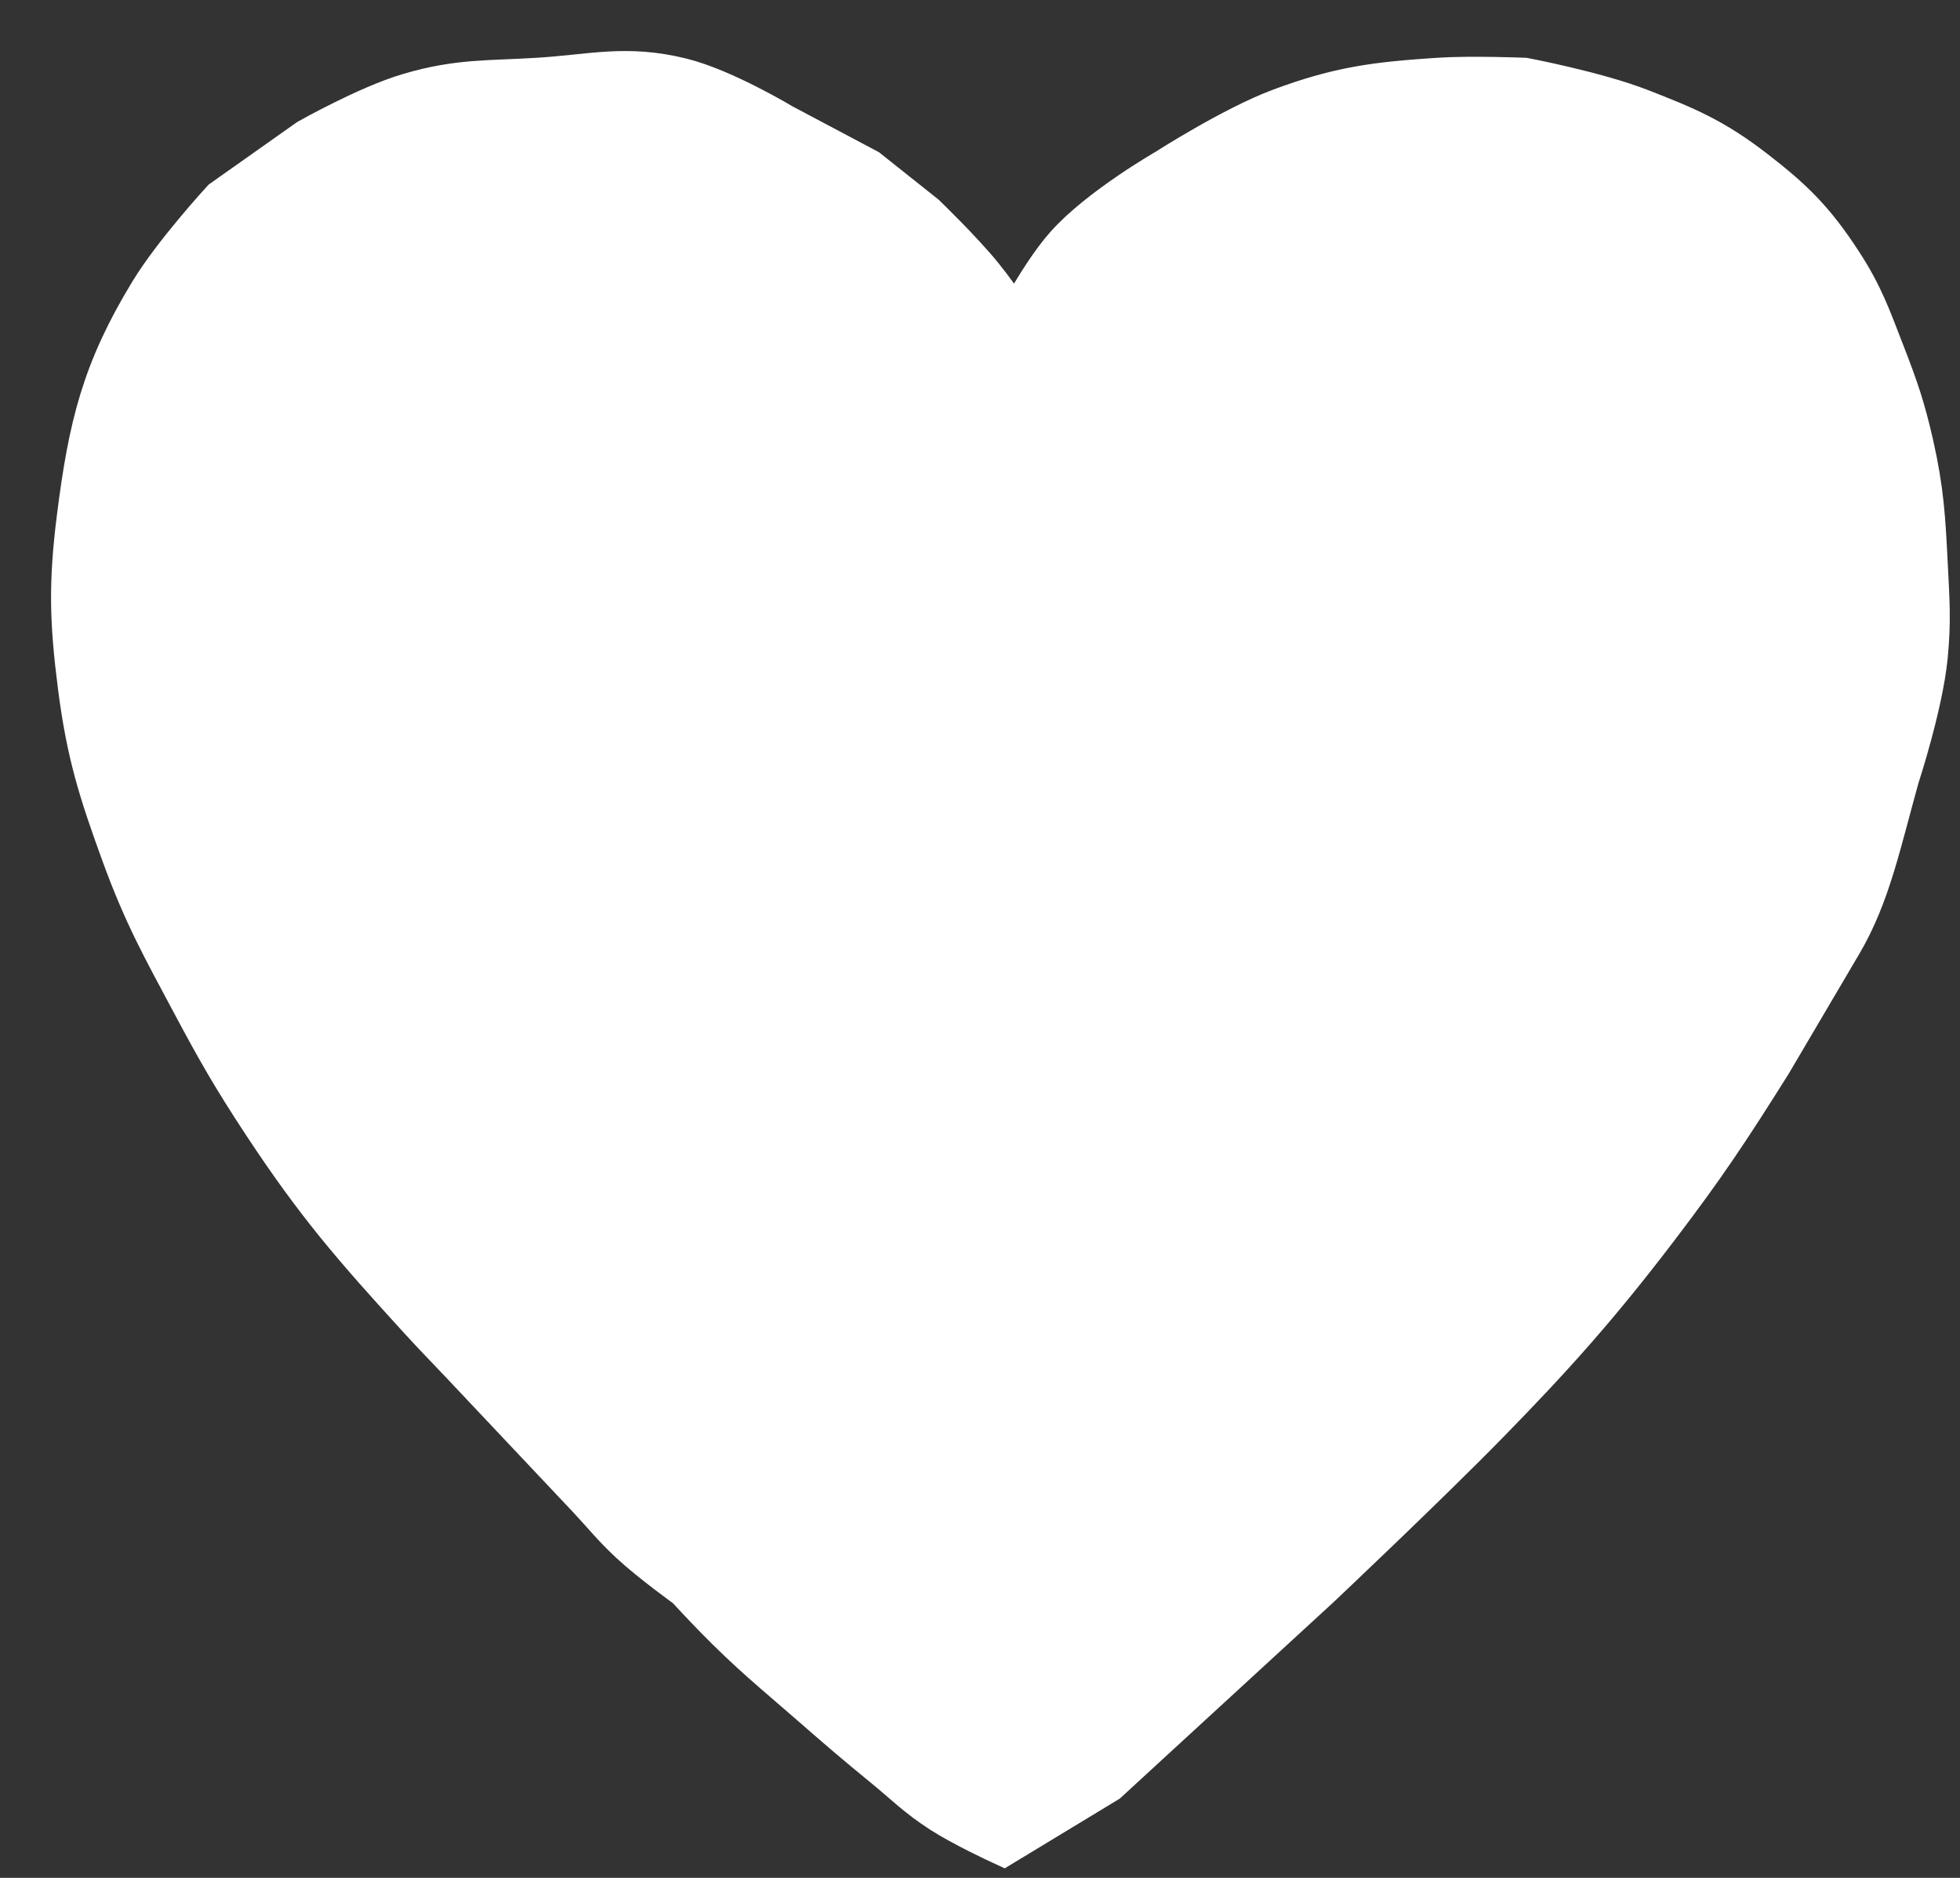 <svg width="24" height="23" viewBox="0 0 24 23" fill="none" xmlns="http://www.w3.org/2000/svg">
<rect x="0" y="0" width="24" height="23" fill="#333333" stroke="none"/>
<path d="M11.59 22.093C11.847 22.259 12.279 22.459 12.279 22.459L13.485 21.728L16.069 19.353C16.069 19.353 17.372 18.124 18.136 17.343C18.899 16.562 19.455 15.95 20.203 14.968C20.778 14.213 21.074 13.766 21.581 12.958L22.442 11.496C22.779 10.926 22.908 10.287 23.131 9.487C23.131 9.487 23.419 8.61 23.476 8.025C23.517 7.599 23.497 7.356 23.476 6.929C23.447 6.354 23.43 6.027 23.304 5.467C23.204 5.028 23.121 4.788 22.959 4.371C22.787 3.929 22.699 3.668 22.442 3.275C22.117 2.777 21.87 2.535 21.409 2.179C20.922 1.803 20.596 1.667 20.031 1.448C19.509 1.246 18.652 1.082 18.652 1.082C18.652 1.082 18.022 1.056 17.619 1.082C16.868 1.132 16.434 1.184 15.724 1.448C15.156 1.659 14.346 2.179 14.346 2.179C14.346 2.179 13.536 2.644 13.14 3.092C12.808 3.468 12.451 4.188 12.451 4.188C12.451 4.188 12.154 3.728 11.934 3.458C11.686 3.152 11.245 2.727 11.245 2.727L10.556 2.179L9.523 1.631C9.523 1.631 8.816 1.206 8.317 1.082C7.662 0.92 7.266 1.041 6.594 1.082C5.986 1.12 5.631 1.092 5.044 1.265C4.55 1.41 3.838 1.813 3.838 1.813L2.804 2.544C2.804 2.544 2.228 3.172 1.943 3.64C1.37 4.581 1.209 5.244 1.069 6.354C0.97 7.142 0.981 7.602 1.082 8.391C1.187 9.208 1.331 9.658 1.611 10.428C1.879 11.161 2.095 11.543 2.46 12.227C2.772 12.813 2.958 13.137 3.321 13.689C3.977 14.685 4.42 15.191 5.216 16.064C5.415 16.282 5.531 16.398 5.733 16.612L7.283 18.256C7.485 18.471 7.586 18.605 7.8 18.805C8.053 19.04 8.489 19.353 8.489 19.353C8.489 19.353 8.697 19.578 8.834 19.718C9.28 20.175 9.561 20.396 10.039 20.814C10.372 21.105 10.56 21.266 10.901 21.545C11.167 21.763 11.303 21.907 11.59 22.093Z" fill="white" stroke="white" stroke-width="0.75"/>
</svg>
